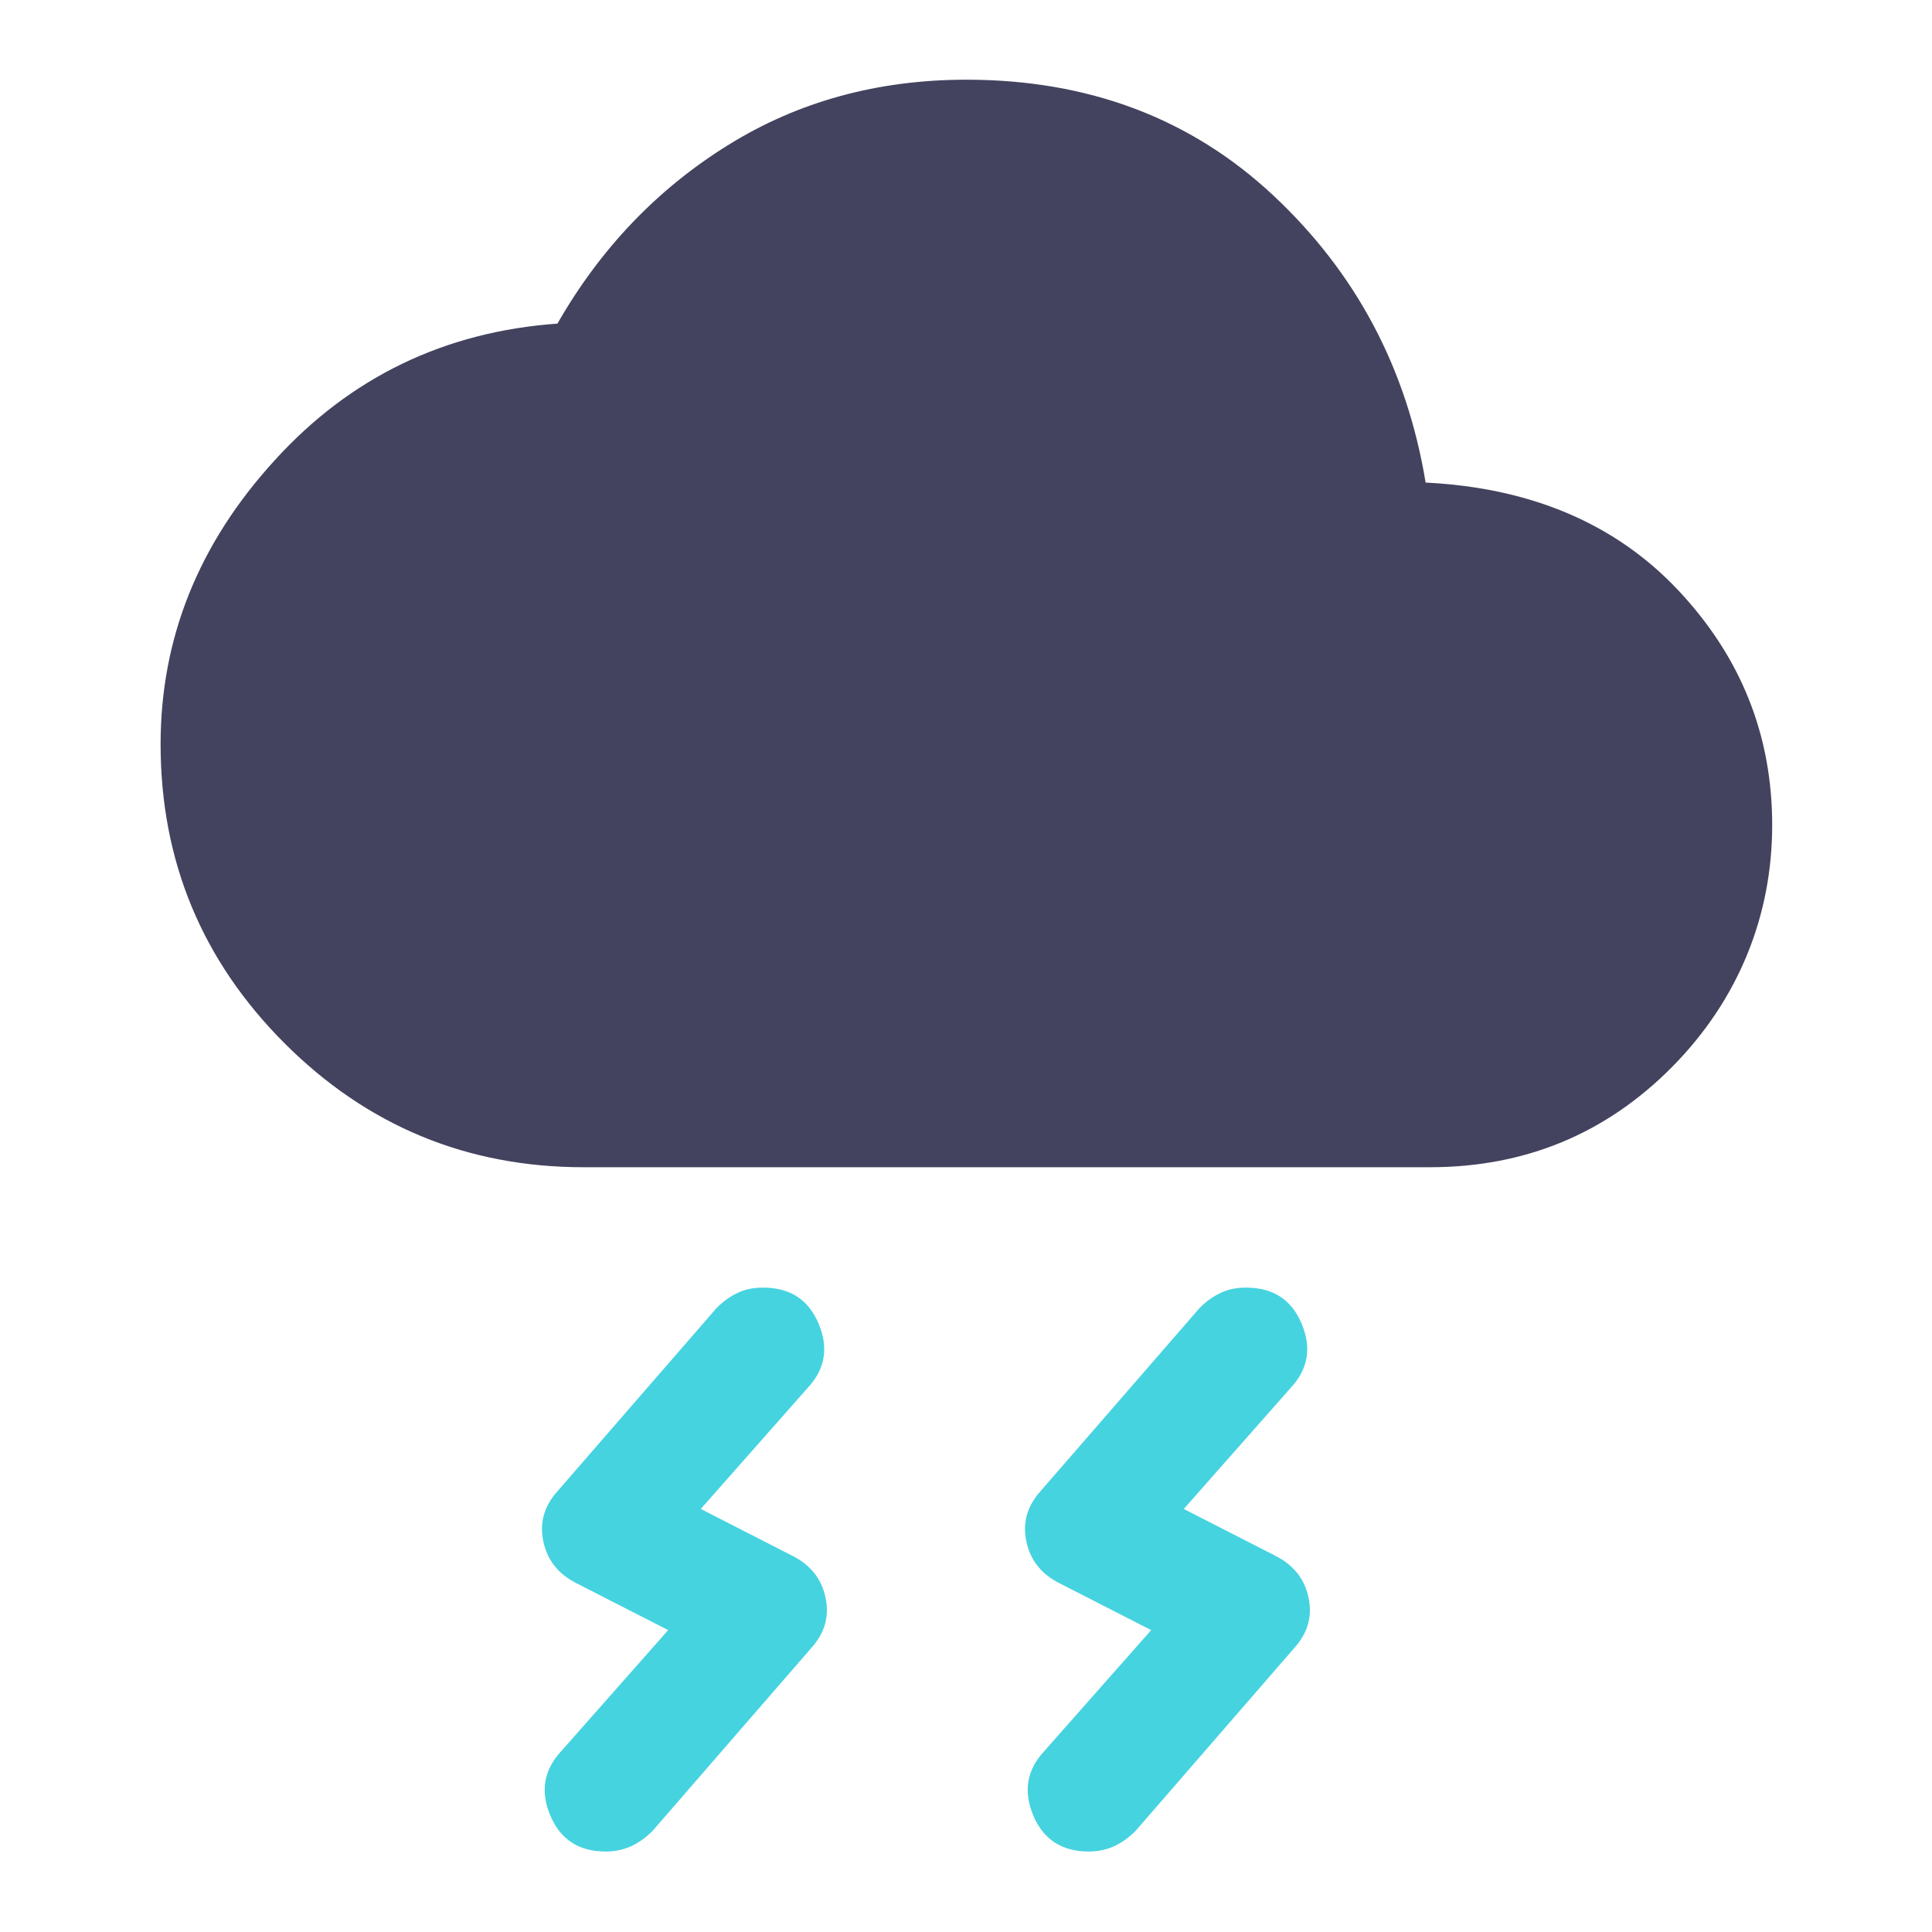 <svg width="32" height="32" viewBox="0 0 32 32" fill="none" xmlns="http://www.w3.org/2000/svg">
<g opacity="0.85">
<path d="M17.3 29L19.067 27L17.567 26.233C17.253 26.08 17.067 25.847 17 25.533C16.933 25.22 17.013 24.947 17.233 24.7L19.867 21.667C19.98 21.553 20.093 21.473 20.22 21.413C20.347 21.353 20.48 21.327 20.64 21.327C21.087 21.327 21.393 21.527 21.56 21.927C21.727 22.327 21.667 22.68 21.373 22.993L19.607 24.993L21.107 25.76C21.42 25.913 21.607 26.147 21.673 26.46C21.74 26.773 21.66 27.047 21.44 27.293L18.807 30.327C18.693 30.44 18.58 30.52 18.453 30.58C18.333 30.633 18.193 30.667 18.033 30.667C17.587 30.667 17.28 30.467 17.113 30.067C16.947 29.667 17.007 29.313 17.3 29Z" fill="#25CBDB"/>
<path d="M9.3 29L11.067 27L9.567 26.233C9.253 26.08 9.067 25.847 9 25.533C8.933 25.22 9.013 24.947 9.233 24.7L11.867 21.667C11.98 21.553 12.093 21.473 12.22 21.413C12.347 21.353 12.48 21.327 12.64 21.327C13.087 21.327 13.393 21.527 13.56 21.927C13.727 22.327 13.667 22.68 13.373 22.993L11.607 24.993L13.107 25.76C13.42 25.913 13.607 26.147 13.673 26.46C13.74 26.773 13.66 27.047 13.44 27.293L10.807 30.327C10.693 30.44 10.58 30.52 10.453 30.58C10.333 30.633 10.193 30.667 10.033 30.667C9.587 30.667 9.28 30.467 9.113 30.067C8.947 29.667 9.007 29.313 9.3 29Z" fill="#25CBDB"/>
</g>
<path opacity="0.85" d="M9.667 19.333C7.733 19.333 6.08 18.647 4.713 17.28C3.347 15.913 2.66 14.26 2.66 12.327C2.66 10.573 3.287 9.007 4.547 7.627C5.8 6.247 7.367 5.493 9.233 5.36C9.947 4.113 10.887 3.133 12.053 2.407C13.22 1.68 14.54 1.32 16.007 1.32C18.027 1.32 19.727 1.96 21.093 3.24C22.46 4.52 23.3 6.1 23.613 7.993C25.367 8.08 26.767 8.68 27.8 9.78C28.833 10.88 29.353 12.173 29.353 13.667C29.353 15.16 28.8 16.553 27.7 17.667C26.6 18.78 25.26 19.333 23.68 19.333H9.667Z" fill="#222343"/>
</svg>
